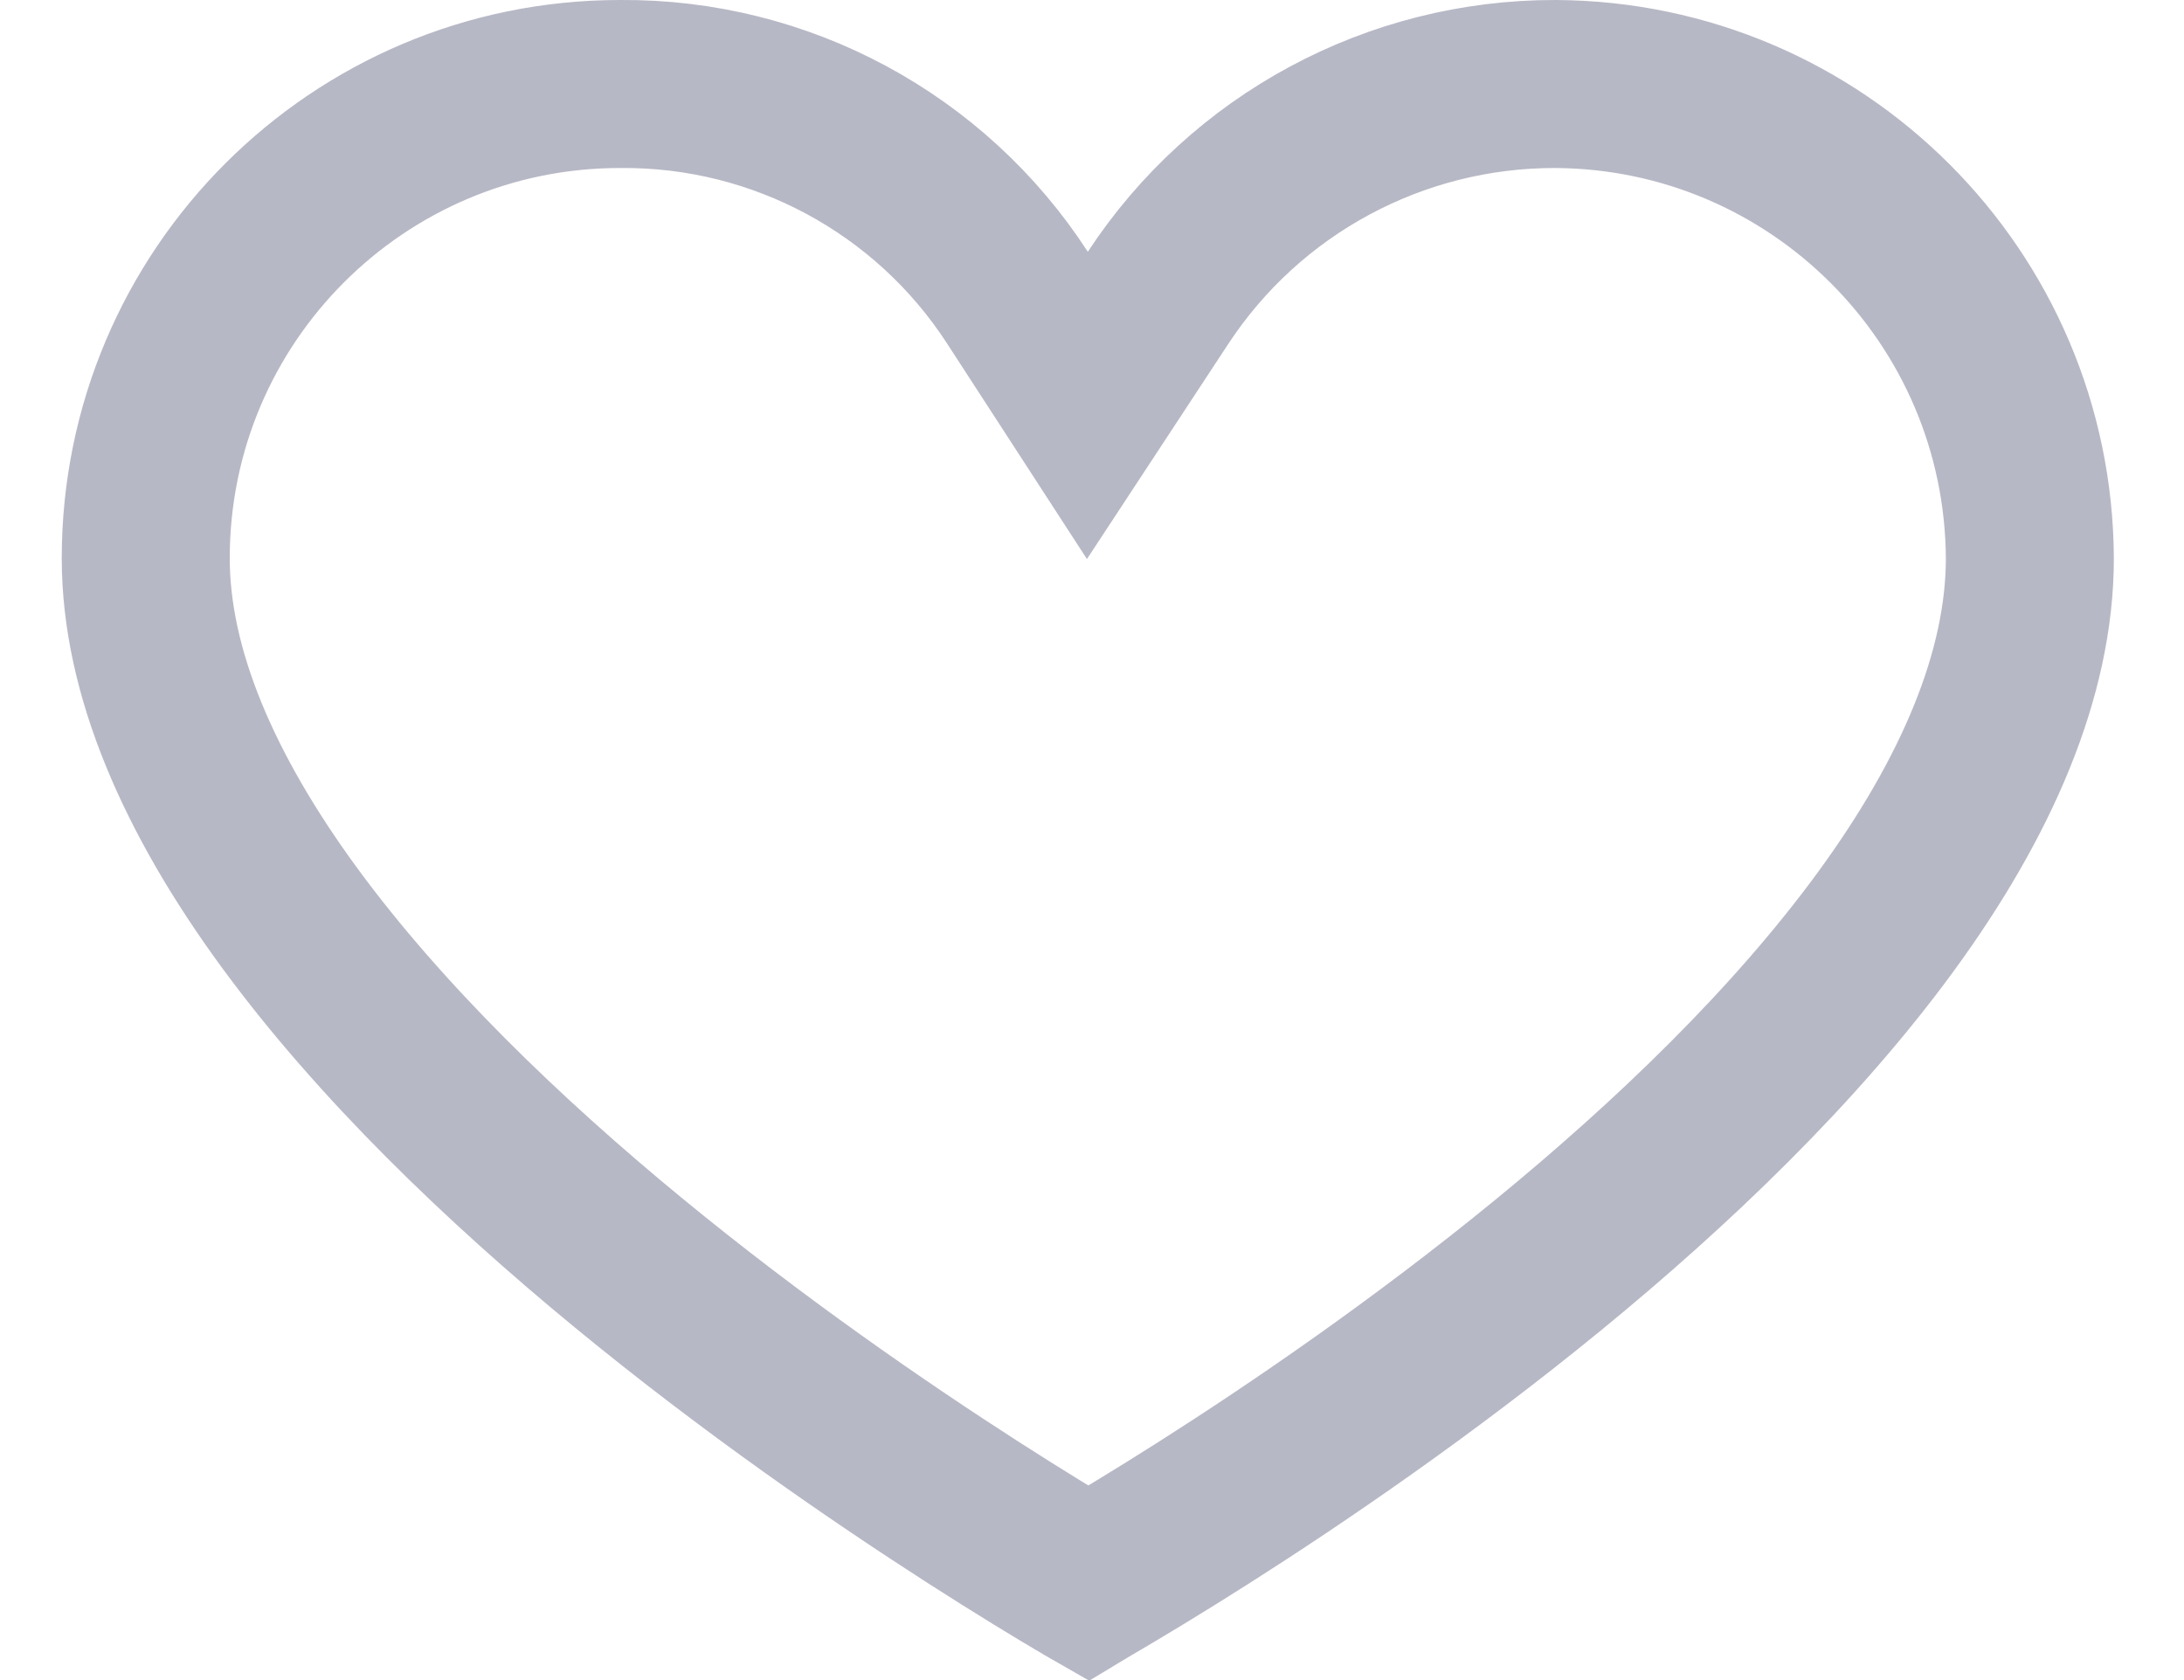 <?xml version="1.0" encoding="UTF-8" standalone="no"?><svg width='26' height='20' viewBox='0 0 26 20' fill='none' xmlns='http://www.w3.org/2000/svg'>
<path d='M12.971 18.838C12.965 18.841 12.959 18.845 12.954 18.848C12.947 18.844 12.941 18.84 12.934 18.836C12.609 18.645 12.143 18.362 11.582 18.002C10.459 17.28 8.966 16.254 7.478 15.03C5.985 13.802 4.528 12.399 3.45 10.93C2.365 9.45 1.735 7.996 1.735 6.645C1.735 3.528 4.263 1 7.38 1V1L7.388 1C9.293 0.985 11.074 1.944 12.111 3.541L12.945 4.826L13.786 3.546C14.832 1.953 16.611 0.996 18.517 1C21.629 1.016 24.149 3.535 24.165 6.648C24.164 8.025 23.532 9.491 22.449 10.973C21.373 12.445 19.916 13.844 18.424 15.065C16.937 16.282 15.445 17.299 14.322 18.013C13.762 18.369 13.296 18.648 12.971 18.838Z' stroke='#B7B8C5' stroke-width='2'/>
</svg>
